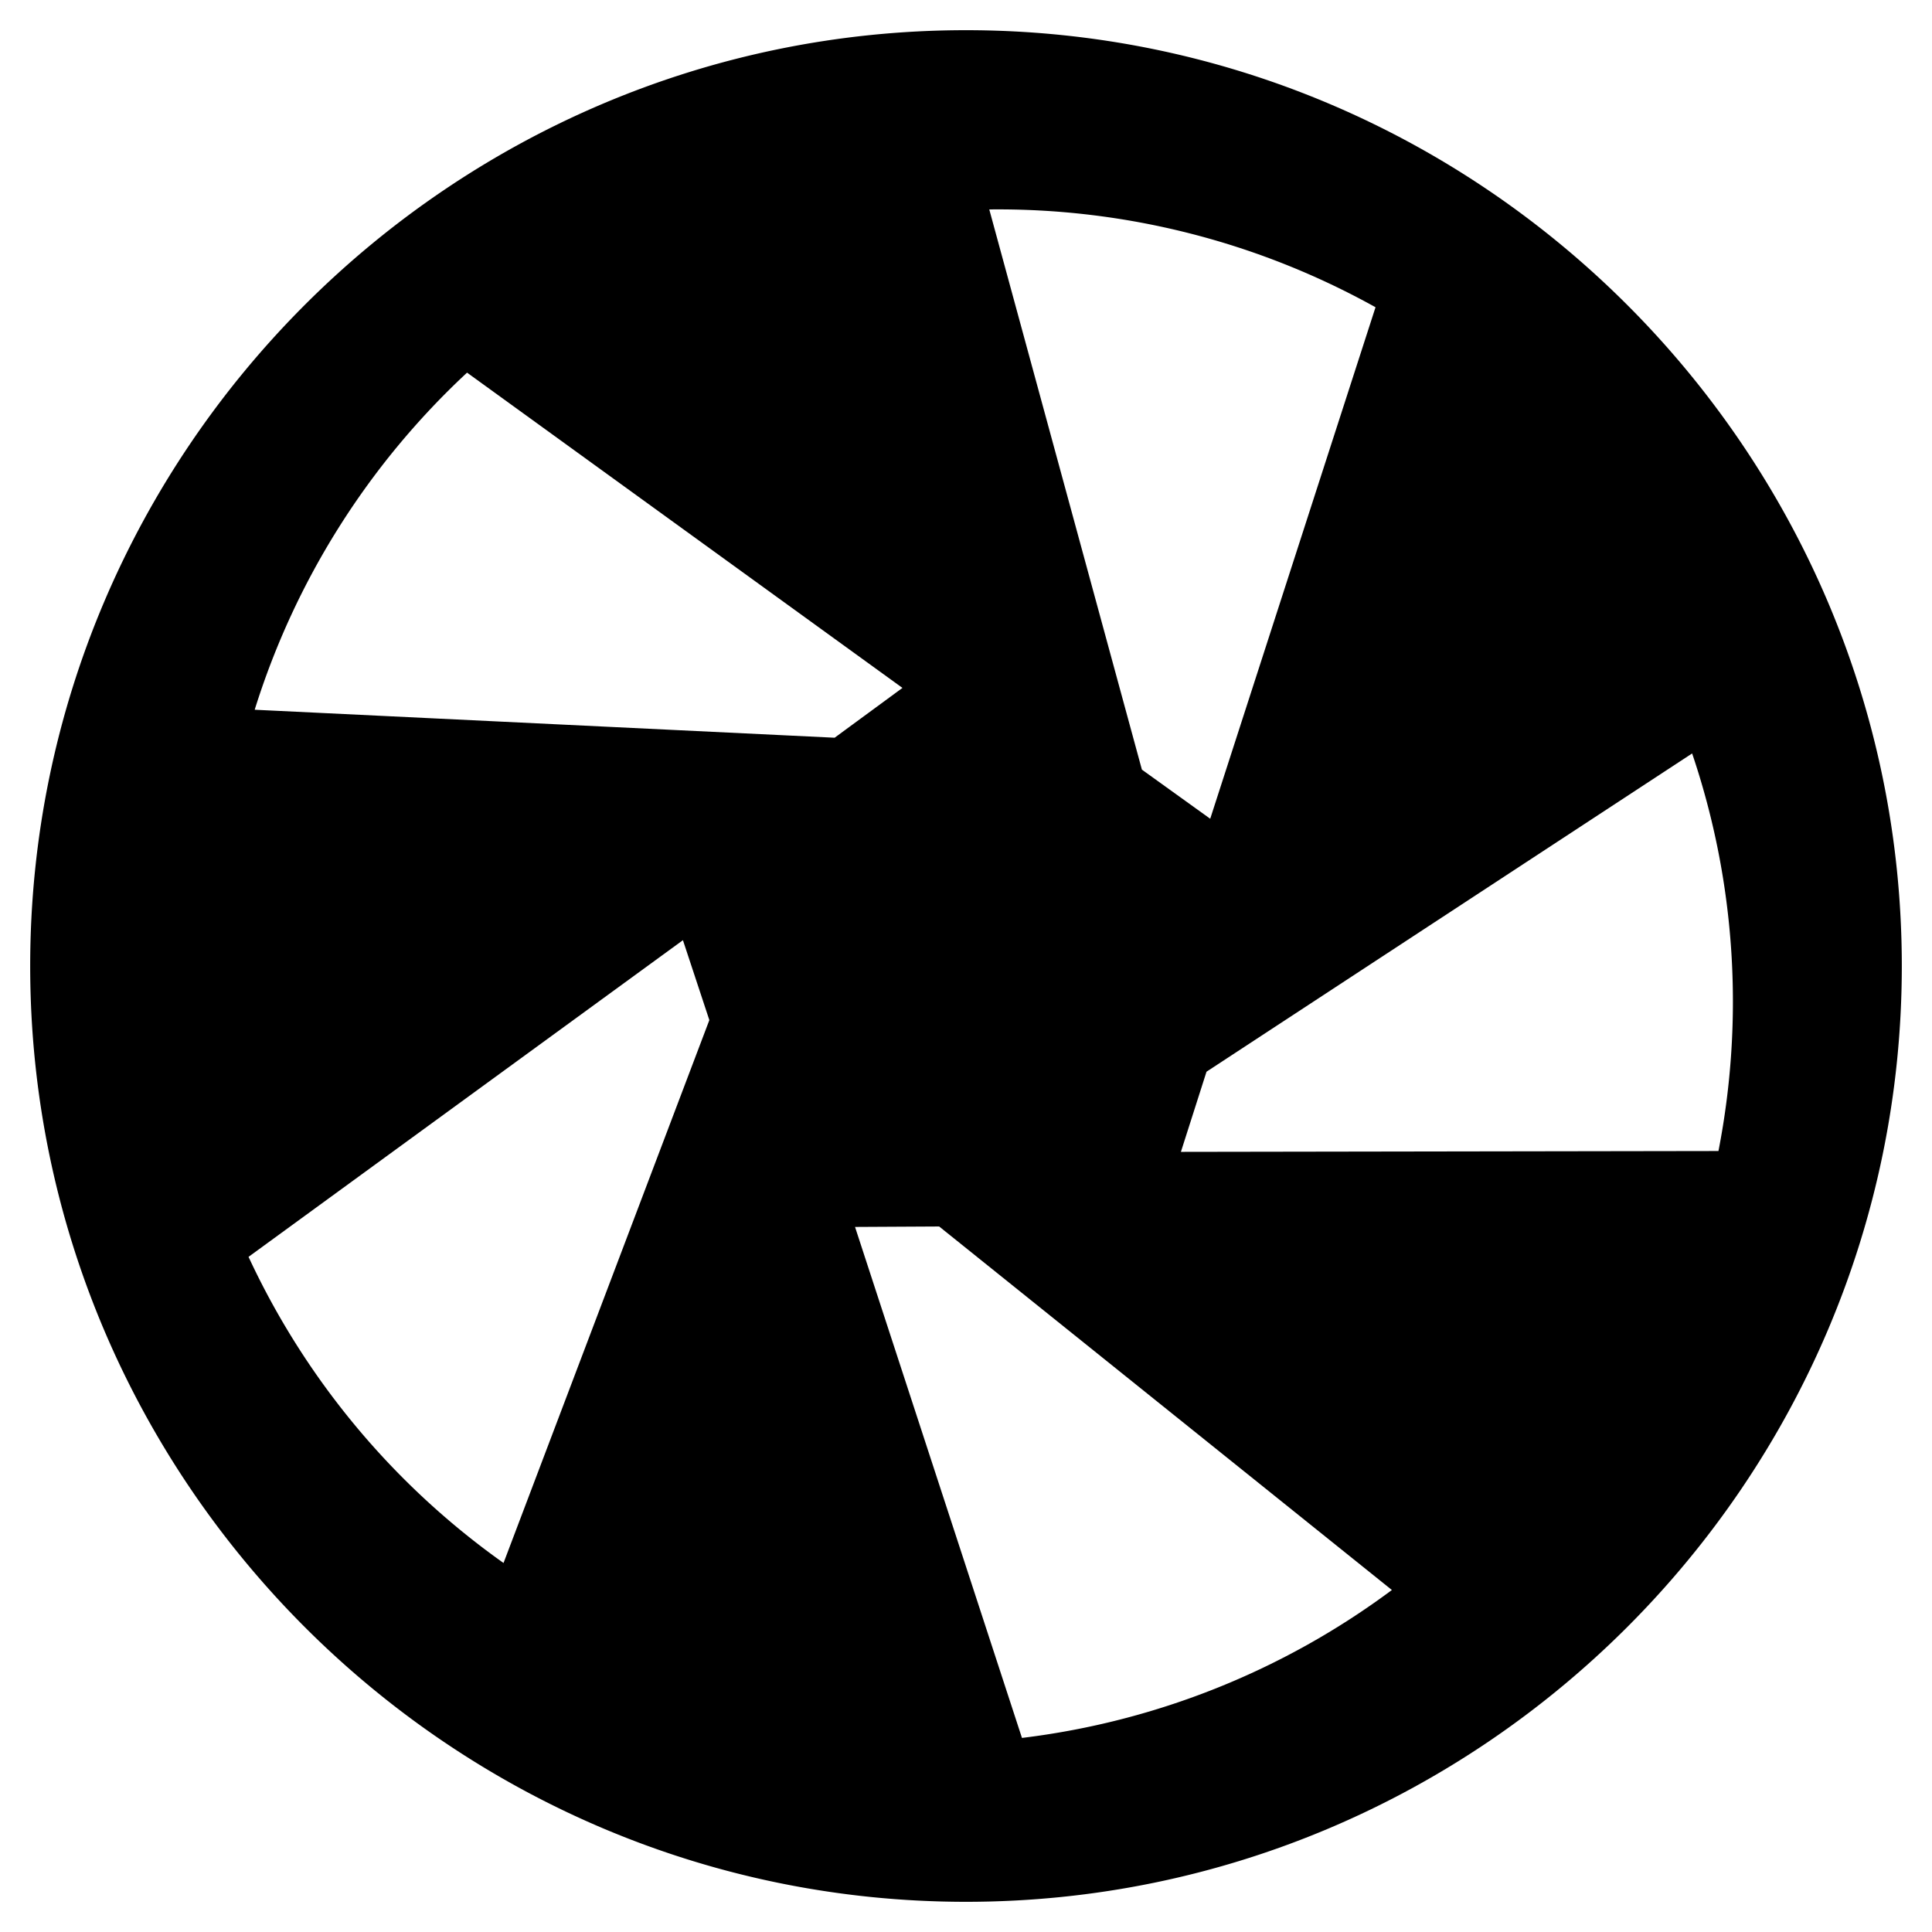 <svg xmlns="http://www.w3.org/2000/svg" width="64" height="64"><path d="M32 63c17.071 0 31-13.929 31-31C63 14.929 49.071 1 32 1 14.929 1 1 14.929 1 32c0 17.071 13.929 31 31 31zm7.967-27.498l-.848 2.655 17.807-.028c.85-4.35.574-8.9-.872-13.17L39.967 35.502zm-8.856 5.127l-2.787.015 5.53 16.927a25.713 25.713 0 0 0 12.254-4.9L31.111 40.629zm-7.613-6.837l-.875-2.647-14.39 10.49a25.72 25.72 0 0 0 8.447 10.141l6.818-17.984zm4.15-9.354l2.247-1.65-14.423-10.444a25.72 25.72 0 0 0-7.035 11.167l19.211.927zm10.179 1.057l2.263 1.627 5.476-16.944a25.713 25.713 0 0 0-12.795-3.24l5.056 18.557z" fill-rule="evenodd"/></svg>